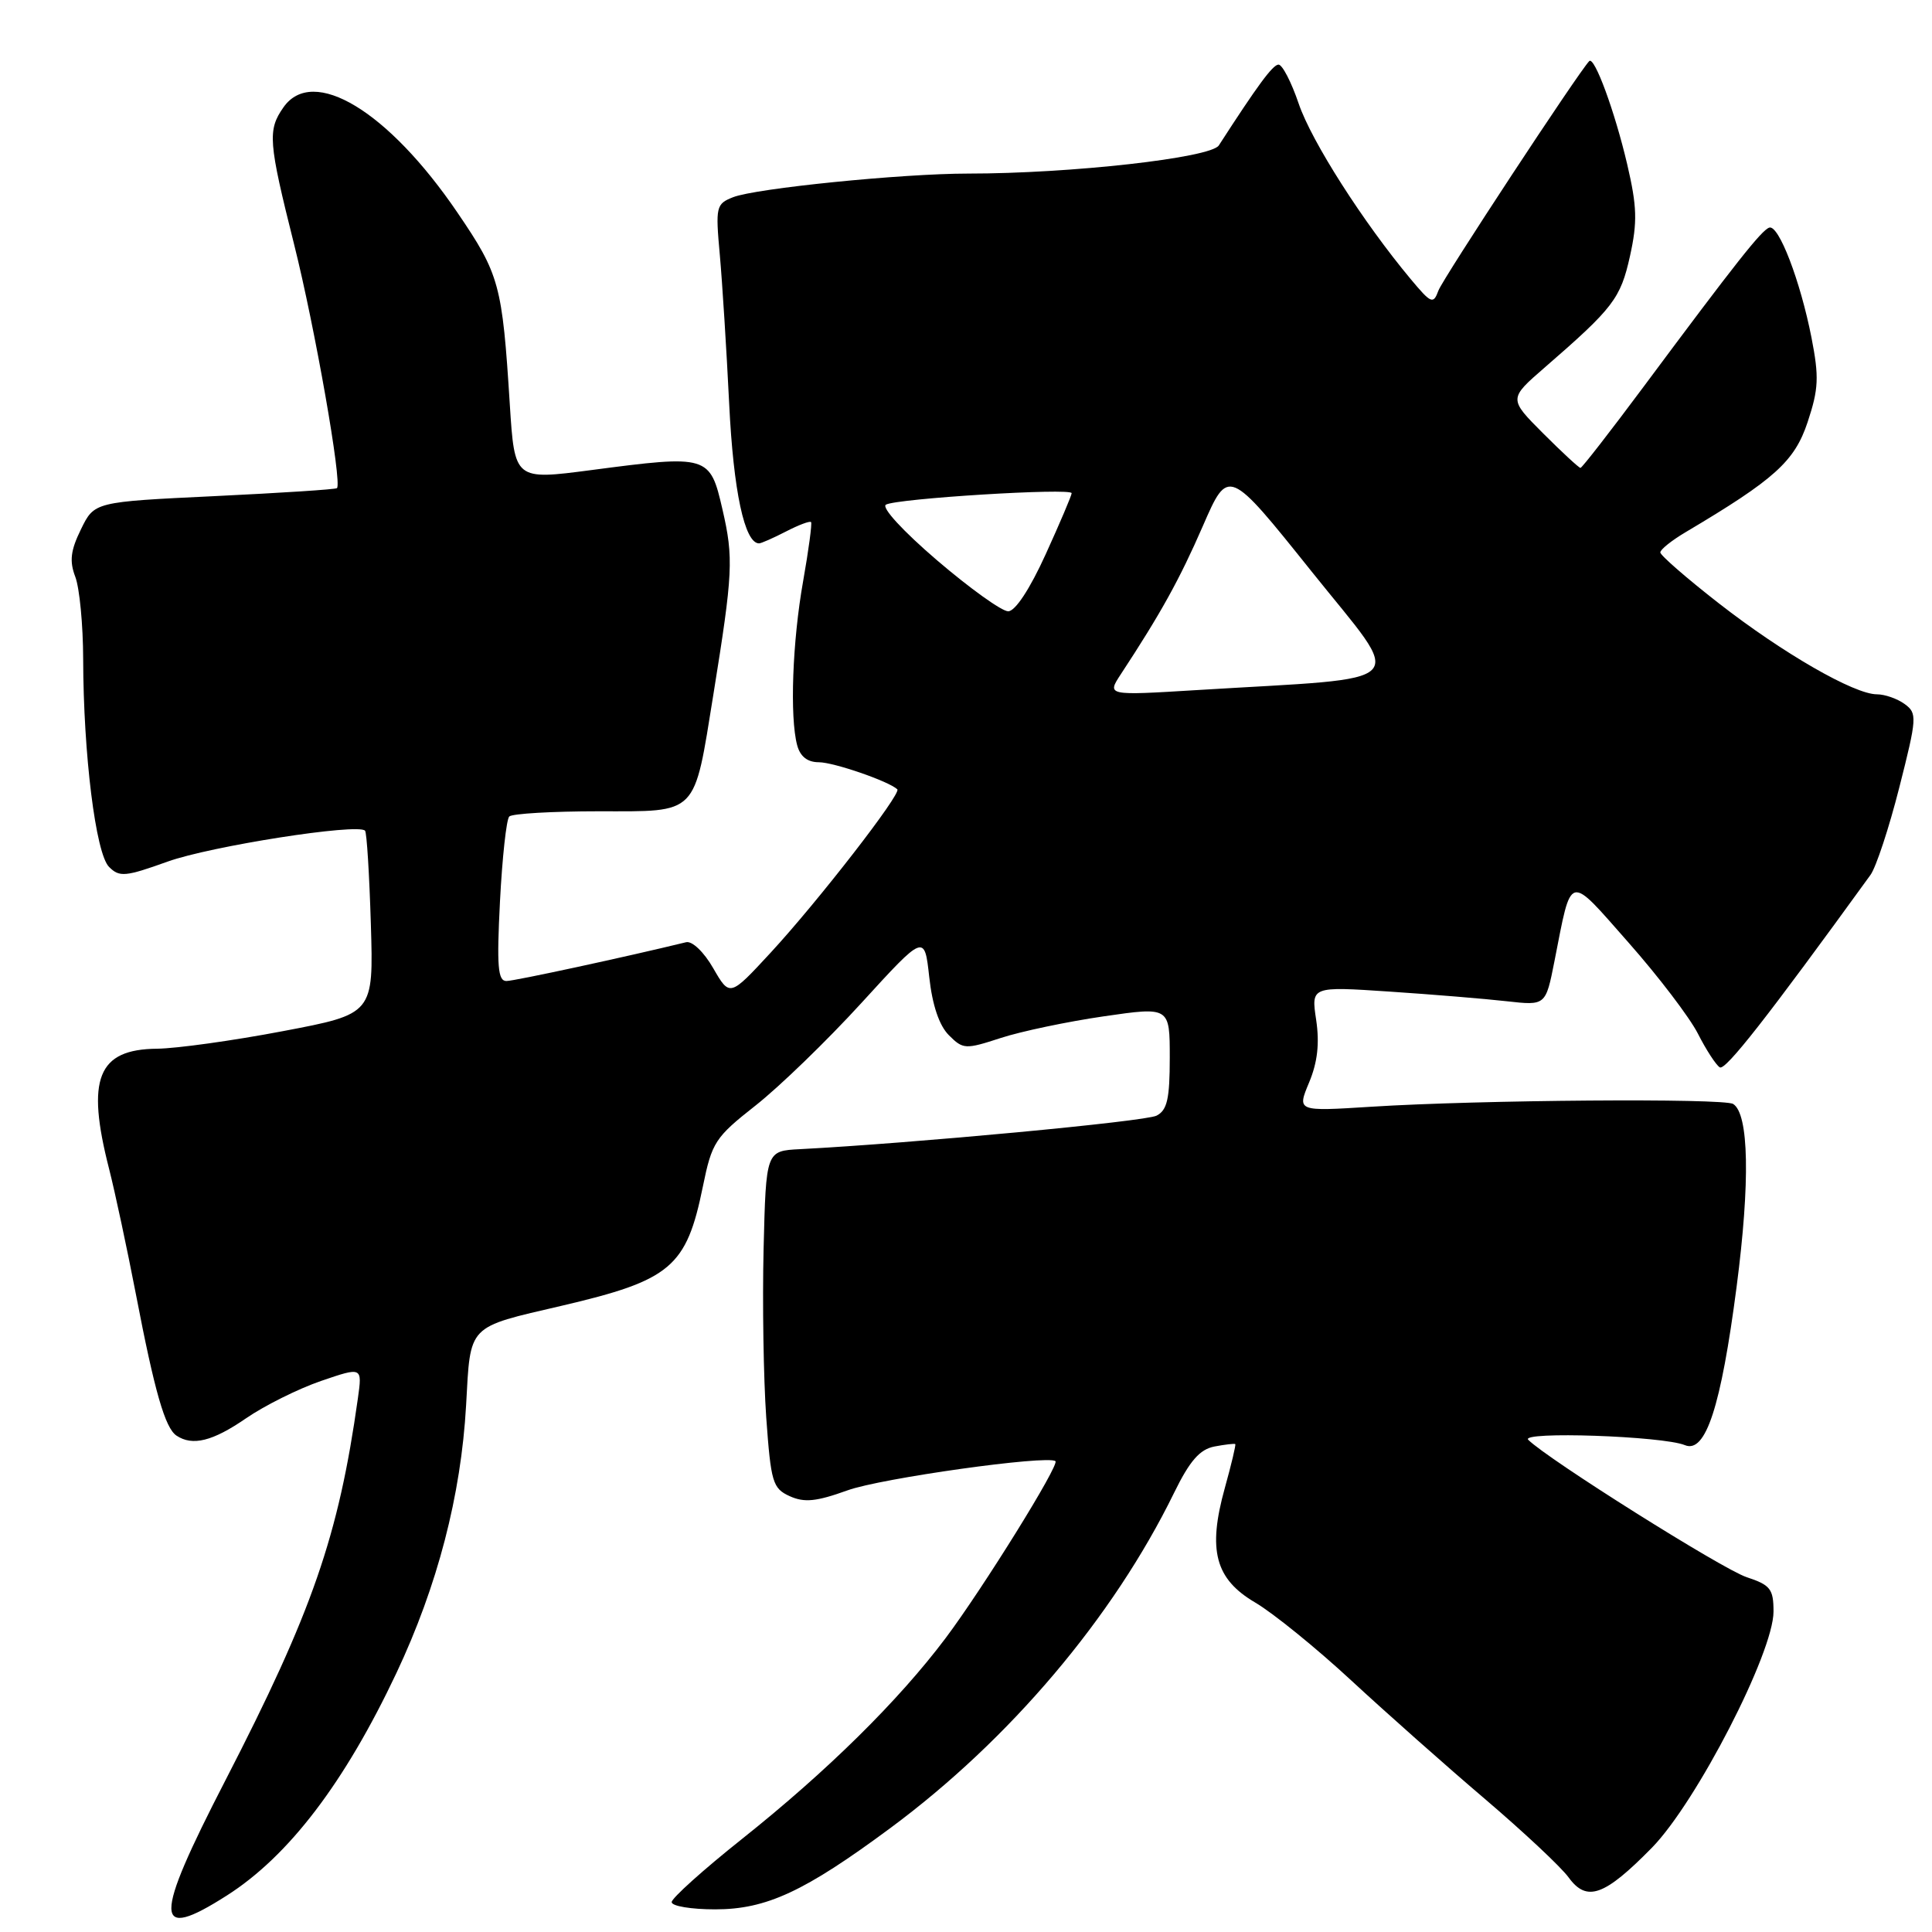 <?xml version="1.0" encoding="UTF-8" standalone="no"?>
<!DOCTYPE svg PUBLIC "-//W3C//DTD SVG 1.1//EN" "http://www.w3.org/Graphics/SVG/1.1/DTD/svg11.dtd" >
<svg xmlns="http://www.w3.org/2000/svg" xmlns:xlink="http://www.w3.org/1999/xlink" version="1.1" viewBox="0 0 256 256">
 <g >
 <path fill="currentColor"
d=" M 30.05 251.17 C 38.26 245.94 45.66 236.23 52.53 221.68 C 57.97 210.14 61.09 198.15 61.76 186.21 C 62.36 175.39 61.82 175.96 74.47 173.01 C 88.89 169.64 90.96 167.90 93.13 157.24 C 94.33 151.35 94.75 150.71 100.11 146.49 C 103.25 144.02 109.58 137.90 114.16 132.88 C 122.50 123.75 122.50 123.75 123.13 129.47 C 123.54 133.20 124.45 135.89 125.73 137.17 C 127.61 139.05 127.91 139.07 132.60 137.54 C 135.29 136.66 141.44 135.37 146.25 134.67 C 155.00 133.40 155.00 133.40 155.00 140.16 C 155.00 145.60 154.66 147.11 153.25 147.83 C 151.77 148.60 120.94 151.49 106.00 152.27 C 101.50 152.50 101.50 152.50 101.18 165.50 C 101.01 172.65 101.17 182.69 101.53 187.82 C 102.15 196.42 102.38 197.22 104.64 198.25 C 106.59 199.13 108.16 198.97 112.30 197.48 C 116.69 195.88 138.77 192.78 139.85 193.61 C 140.44 194.05 130.25 210.46 125.29 217.07 C 119.06 225.36 109.59 234.70 98.32 243.67 C 93.19 247.75 89.00 251.52 89.00 252.04 C 89.00 252.57 91.59 253.00 94.76 253.00 C 101.55 253.00 106.60 250.65 118.00 242.21 C 133.78 230.52 147.49 214.33 155.56 197.83 C 157.65 193.56 158.97 192.05 160.92 191.67 C 162.34 191.40 163.58 191.26 163.68 191.35 C 163.78 191.45 163.16 194.06 162.30 197.15 C 160.00 205.41 161.01 209.23 166.33 212.35 C 168.68 213.73 174.41 218.37 179.06 222.68 C 183.71 226.98 191.68 234.05 196.78 238.39 C 201.88 242.74 206.86 247.40 207.85 248.77 C 210.26 252.08 212.60 251.24 218.90 244.82 C 224.80 238.78 235.00 218.98 235.00 213.54 C 235.00 210.55 234.59 210.02 231.43 208.98 C 228.25 207.93 205.02 193.32 202.50 190.78 C 201.36 189.63 220.33 190.28 223.26 191.49 C 226.01 192.63 228.04 186.41 230.11 170.50 C 231.92 156.61 231.74 147.58 229.65 146.28 C 228.38 145.50 195.99 145.74 181.68 146.65 C 171.86 147.27 171.86 147.27 173.46 143.44 C 174.58 140.76 174.86 138.26 174.40 135.15 C 173.73 130.70 173.73 130.70 184.11 131.39 C 189.83 131.77 196.82 132.35 199.65 132.67 C 204.81 133.25 204.81 133.25 205.97 127.38 C 208.30 115.56 207.68 115.71 215.79 124.90 C 219.75 129.38 223.88 134.81 224.98 136.96 C 226.07 139.11 227.38 141.12 227.88 141.43 C 228.63 141.89 234.18 134.80 247.85 115.93 C 248.59 114.91 250.31 109.69 251.67 104.33 C 254.02 95.08 254.05 94.51 252.38 93.29 C 251.41 92.58 249.75 92.00 248.70 92.00 C 245.69 92.00 236.23 86.55 227.75 79.94 C 223.49 76.62 220.00 73.58 220.00 73.20 C 220.00 72.81 221.52 71.60 223.38 70.50 C 235.16 63.51 237.79 61.14 239.52 55.93 C 240.98 51.53 241.05 49.96 240.03 44.73 C 238.55 37.21 235.69 29.75 234.44 30.16 C 233.42 30.49 229.99 34.83 217.78 51.25 C 213.38 57.16 209.62 62.00 209.42 62.00 C 209.22 62.00 206.99 59.94 204.47 57.42 C 199.90 52.84 199.90 52.84 204.70 48.68 C 213.78 40.80 214.73 39.56 215.98 33.94 C 216.98 29.41 216.92 27.37 215.61 21.76 C 213.97 14.76 211.26 7.39 210.58 8.10 C 209.15 9.58 191.20 36.89 190.60 38.50 C 189.92 40.35 189.65 40.24 186.94 37.00 C 180.62 29.43 173.79 18.74 172.09 13.75 C 171.11 10.86 169.90 8.53 169.40 8.56 C 168.63 8.60 166.62 11.34 161.50 19.27 C 160.44 20.92 141.88 23.00 128.28 23.00 C 119.54 23.00 100.15 24.95 97.14 26.13 C 94.88 27.02 94.80 27.38 95.38 33.78 C 95.71 37.48 96.27 46.35 96.62 53.50 C 97.18 65.07 98.66 72.00 100.58 72.00 C 100.86 72.00 102.47 71.29 104.14 70.43 C 105.82 69.56 107.31 69.00 107.47 69.18 C 107.62 69.35 107.15 72.88 106.42 77.00 C 105.00 84.97 104.63 95.03 105.63 98.75 C 106.03 100.24 106.99 101.00 108.49 101.00 C 110.46 101.00 117.77 103.52 118.90 104.59 C 119.48 105.14 108.40 119.43 102.10 126.25 C 96.70 132.09 96.70 132.09 94.51 128.30 C 93.28 126.15 91.71 124.65 90.91 124.85 C 82.96 126.79 68.21 129.98 67.11 129.99 C 65.97 130.00 65.81 128.06 66.25 119.44 C 66.55 113.63 67.10 108.57 67.48 108.19 C 67.86 107.81 73.19 107.50 79.32 107.50 C 92.60 107.50 91.91 108.21 94.53 92.00 C 97.12 75.93 97.22 73.95 95.73 67.50 C 94.08 60.32 93.85 60.25 78.34 62.29 C 68.19 63.62 68.19 63.62 67.55 53.56 C 66.55 37.68 66.19 36.37 60.62 28.18 C 51.45 14.69 41.46 8.65 37.56 14.22 C 35.44 17.25 35.55 18.75 38.98 32.42 C 41.73 43.38 45.35 63.98 44.65 64.68 C 44.49 64.85 37.18 65.32 28.43 65.74 C 12.50 66.50 12.50 66.50 10.73 70.13 C 9.35 72.94 9.18 74.35 9.98 76.44 C 10.54 77.92 11.01 82.81 11.02 87.32 C 11.05 99.94 12.68 113.11 14.45 114.87 C 15.82 116.25 16.61 116.18 22.20 114.17 C 27.90 112.12 47.43 109.06 48.37 110.07 C 48.60 110.31 48.94 115.87 49.14 122.43 C 49.50 134.35 49.50 134.35 37.50 136.63 C 30.90 137.89 23.39 138.93 20.82 138.96 C 12.94 139.03 11.39 142.91 14.45 154.86 C 15.24 157.96 16.84 165.45 18.01 171.50 C 20.49 184.42 21.88 189.23 23.39 190.23 C 25.51 191.64 28.17 190.98 32.59 187.94 C 35.03 186.26 39.50 184.03 42.52 182.99 C 48.01 181.11 48.01 181.11 47.42 185.30 C 44.86 203.54 41.38 213.57 29.86 235.92 C 20.27 254.52 20.31 257.38 30.05 251.17 Z  M 148.52 89.33 C 153.82 81.26 156.30 76.78 159.38 69.71 C 162.76 61.94 162.76 61.94 173.79 75.72 C 186.23 91.27 187.79 89.65 158.58 91.44 C 146.66 92.17 146.66 92.17 148.52 89.33 Z  M 124.17 74.25 C 119.63 70.36 116.76 67.23 117.39 66.87 C 118.81 66.05 142.00 64.62 142.00 65.35 C 142.00 65.64 140.45 69.29 138.56 73.44 C 136.46 78.06 134.52 81.00 133.59 81.00 C 132.74 81.00 128.51 77.96 124.17 74.25 Z "/>
</g>
</svg>